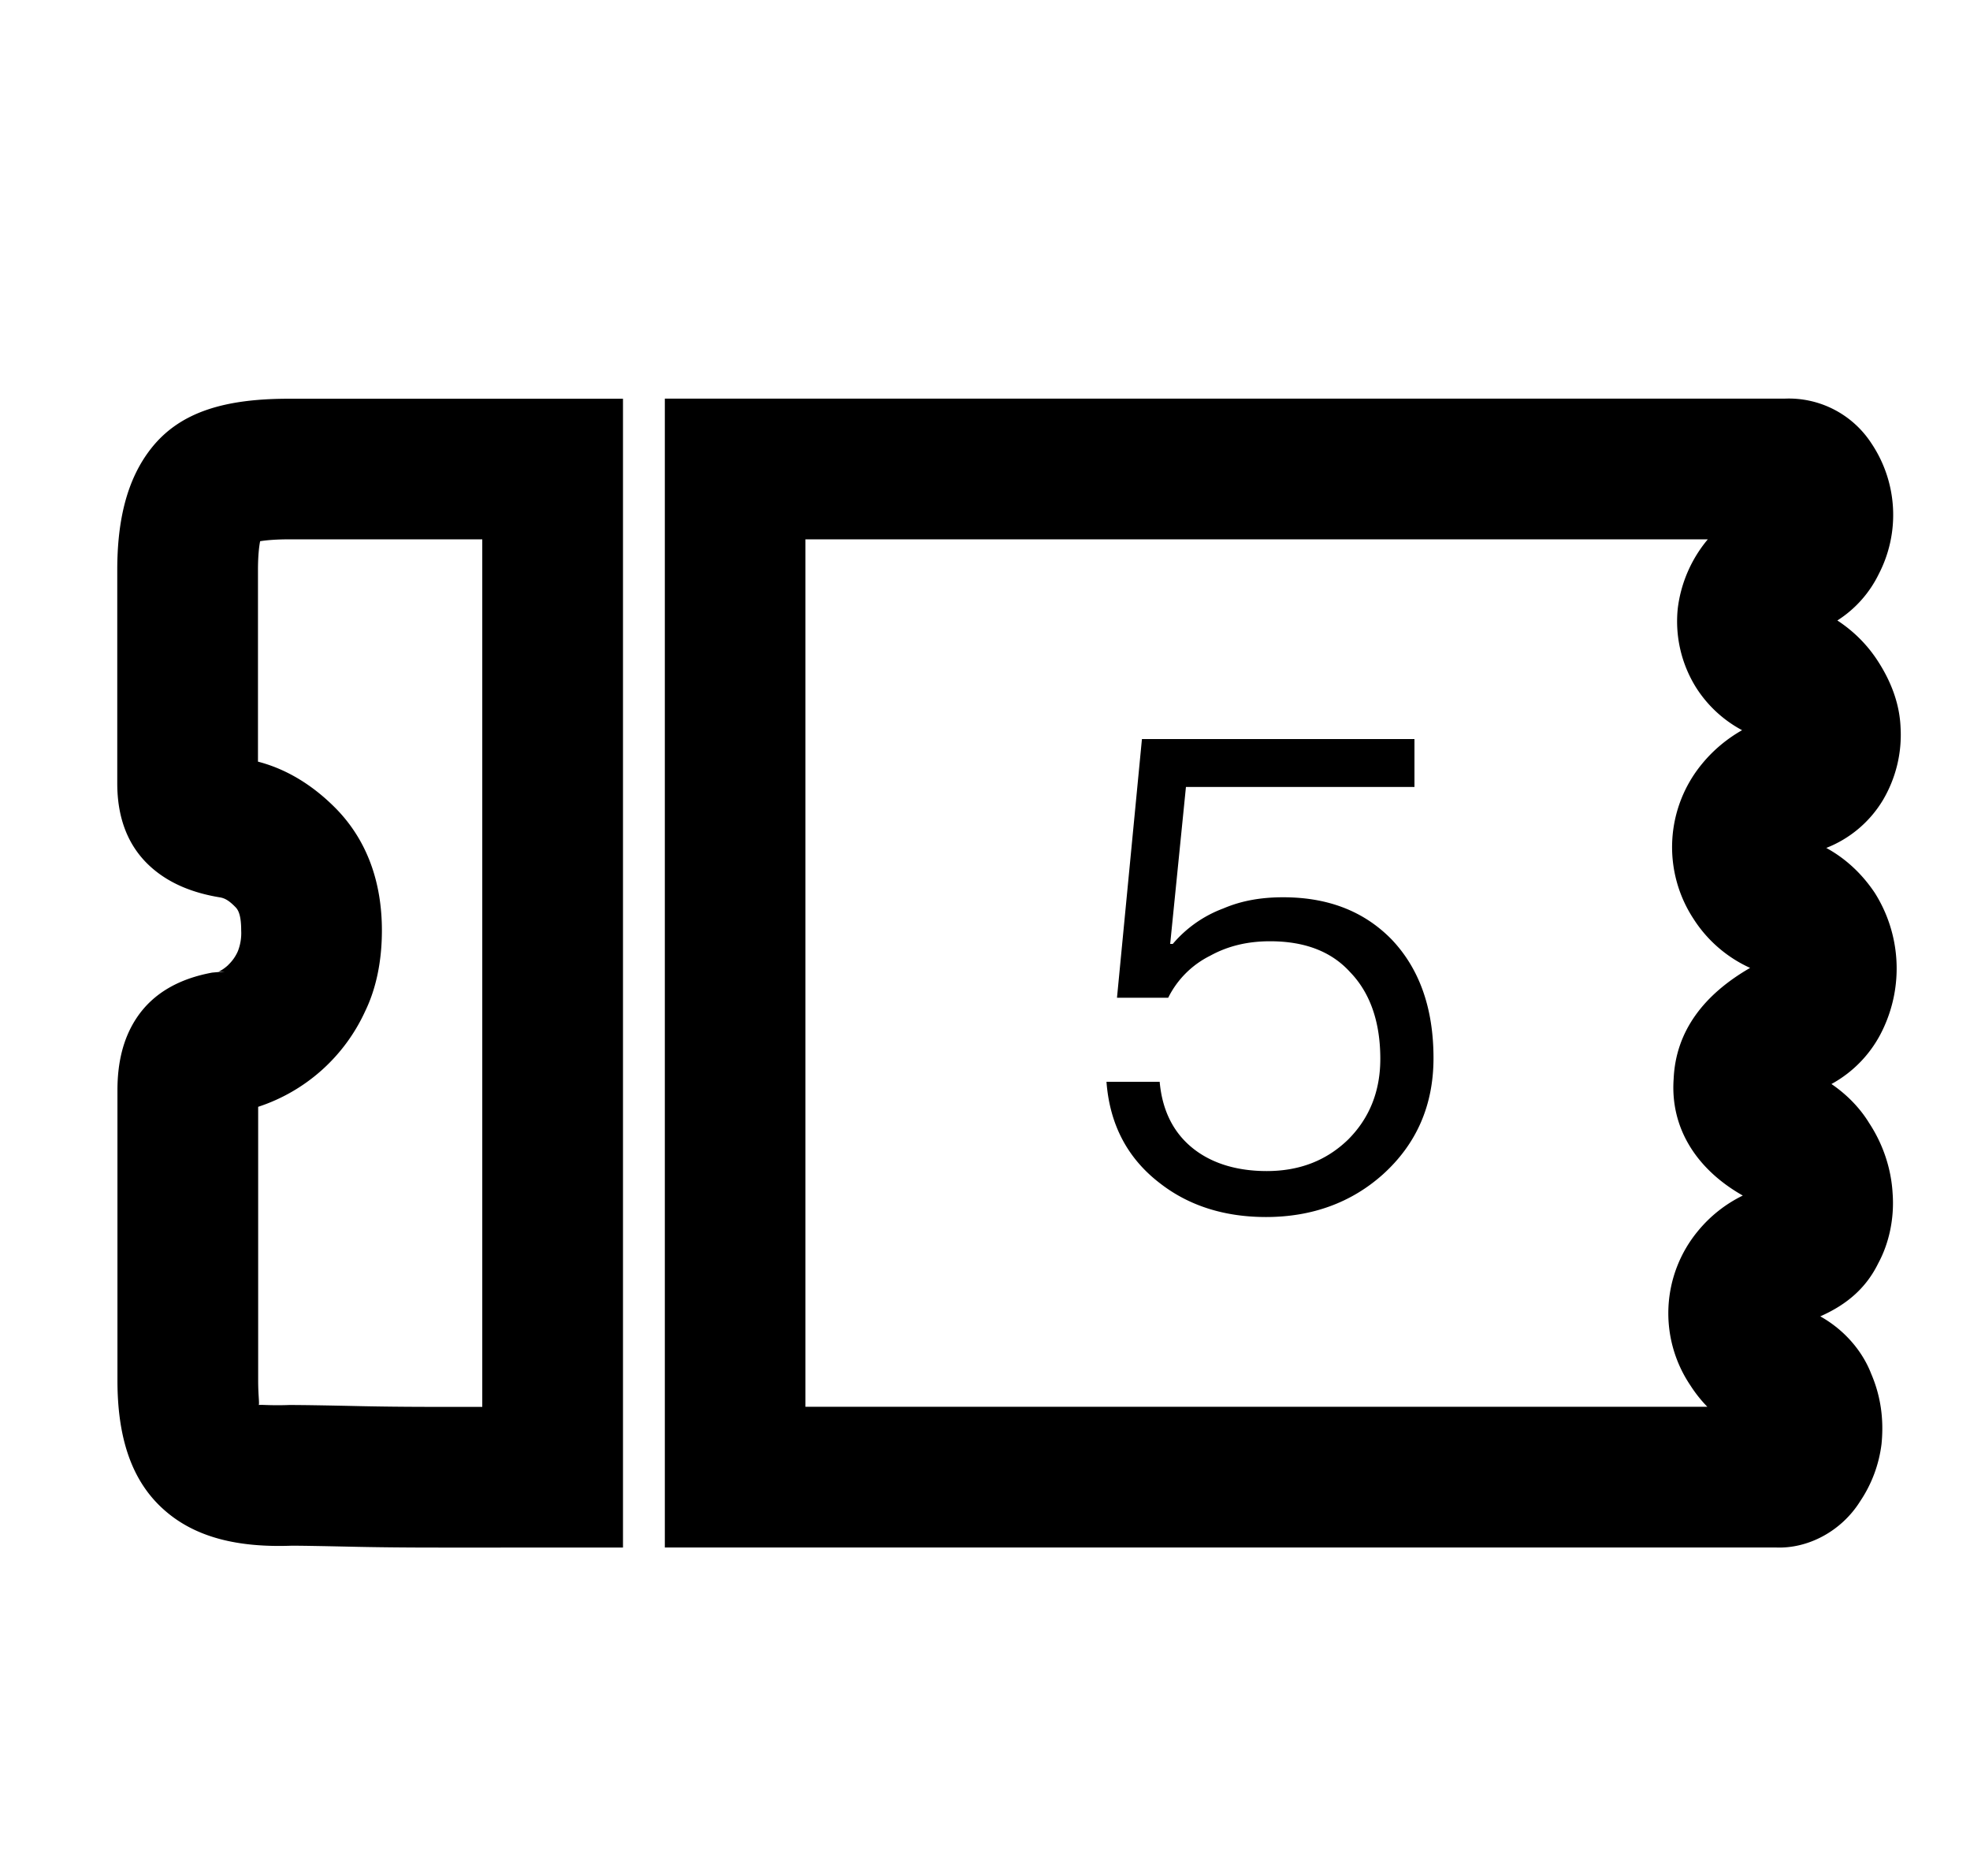 <svg width="21" height="20" xmlns="http://www.w3.org/2000/svg"><path d="M2.75 6.075V8.12c.308.08.588.253.833.502.33.338.488.783.488 1.298 0 .323-.06.617-.178.86a1.906 1.906 0 0 1-1.141 1.02v2.916c0 .178.018.262.003.265.008-.01.111.006.327-.002.146 0 .38.004.665.01.285.007.585.01.937.01h.457V5.75h-2.06c-.131 0-.235.008-.308.02-.012.06-.023.163-.023.305zm-.316 4.211a.441.441 0 0 0 .102-.146.528.528 0 0 0 .035-.22c0-.145-.024-.212-.06-.248-.071-.073-.117-.098-.173-.106-.282-.047-.527-.145-.72-.314-.263-.23-.368-.546-.368-.9V6.076c0-.535.105-.967.358-1.291.312-.4.8-.534 1.472-.534h3.561v12.248H4.684c-.362 0-.674-.003-.972-.01-.275-.006-.497-.01-.602-.01-.572.021-1.03-.086-1.364-.385-.354-.315-.494-.786-.494-1.378v-3.093c0-.288.058-.547.2-.764.183-.279.47-.427.81-.49l.136-.012c-.056 0-.064.001-.074.006a.432.432 0 0 0 .11-.076zm16.137-2.501a1.313 1.313 0 0 1-.489-.452 1.332 1.332 0 0 1-.197-.848 1.416 1.416 0 0 1 .32-.735H8.586v9.248H18.2a1.436 1.436 0 0 1-.18-.227 1.375 1.375 0 0 1 .08-1.647 1.43 1.43 0 0 1 .478-.378c-.489-.277-.775-.716-.737-1.245.023-.512.326-.9.815-1.182a1.403 1.403 0 0 1-.602-.521 1.394 1.394 0 0 1 .09-1.655c.121-.148.27-.27.426-.358zm1.414 1.734a1.51 1.51 0 0 1 .088 1.452 1.289 1.289 0 0 1-.55.586c.166.113.305.257.402.416.148.225.235.486.25.748.02.266-.037.532-.152.745-.124.254-.321.436-.619.568.252.141.447.364.543.613.098.228.137.476.11.747a1.4 1.4 0 0 1-.227.61c-.2.321-.558.51-.903.494H7.087V4.25h11.935a1.05 1.05 0 0 1 .926.475 1.37 1.37 0 0 1 .08 1.394 1.22 1.22 0 0 1-.442.496c.167.109.312.251.424.421.15.228.24.469.25.722.015.27-.05.539-.19.775a1.226 1.226 0 0 1-.602.507c.205.112.38.274.517.479zm-7.812-1.64h2.905v.511h-2.436l-.168 1.673h.028a1.3 1.3 0 0 1 .539-.378c.196-.084.406-.119.637-.119.476 0 .86.147 1.155.448.294.308.448.728.448 1.267 0 .504-.182.917-.54 1.24-.335.3-.755.454-1.245.454-.441 0-.82-.119-1.127-.357-.35-.266-.54-.63-.574-1.085h.567c.028.315.154.56.378.728.196.147.455.224.763.224.35 0 .637-.112.868-.336.224-.224.343-.51.343-.86 0-.4-.112-.708-.322-.925-.203-.224-.49-.329-.854-.329-.238 0-.448.05-.637.154a.991.991 0 0 0-.448.448h-.546l.266-2.758z"/></svg>